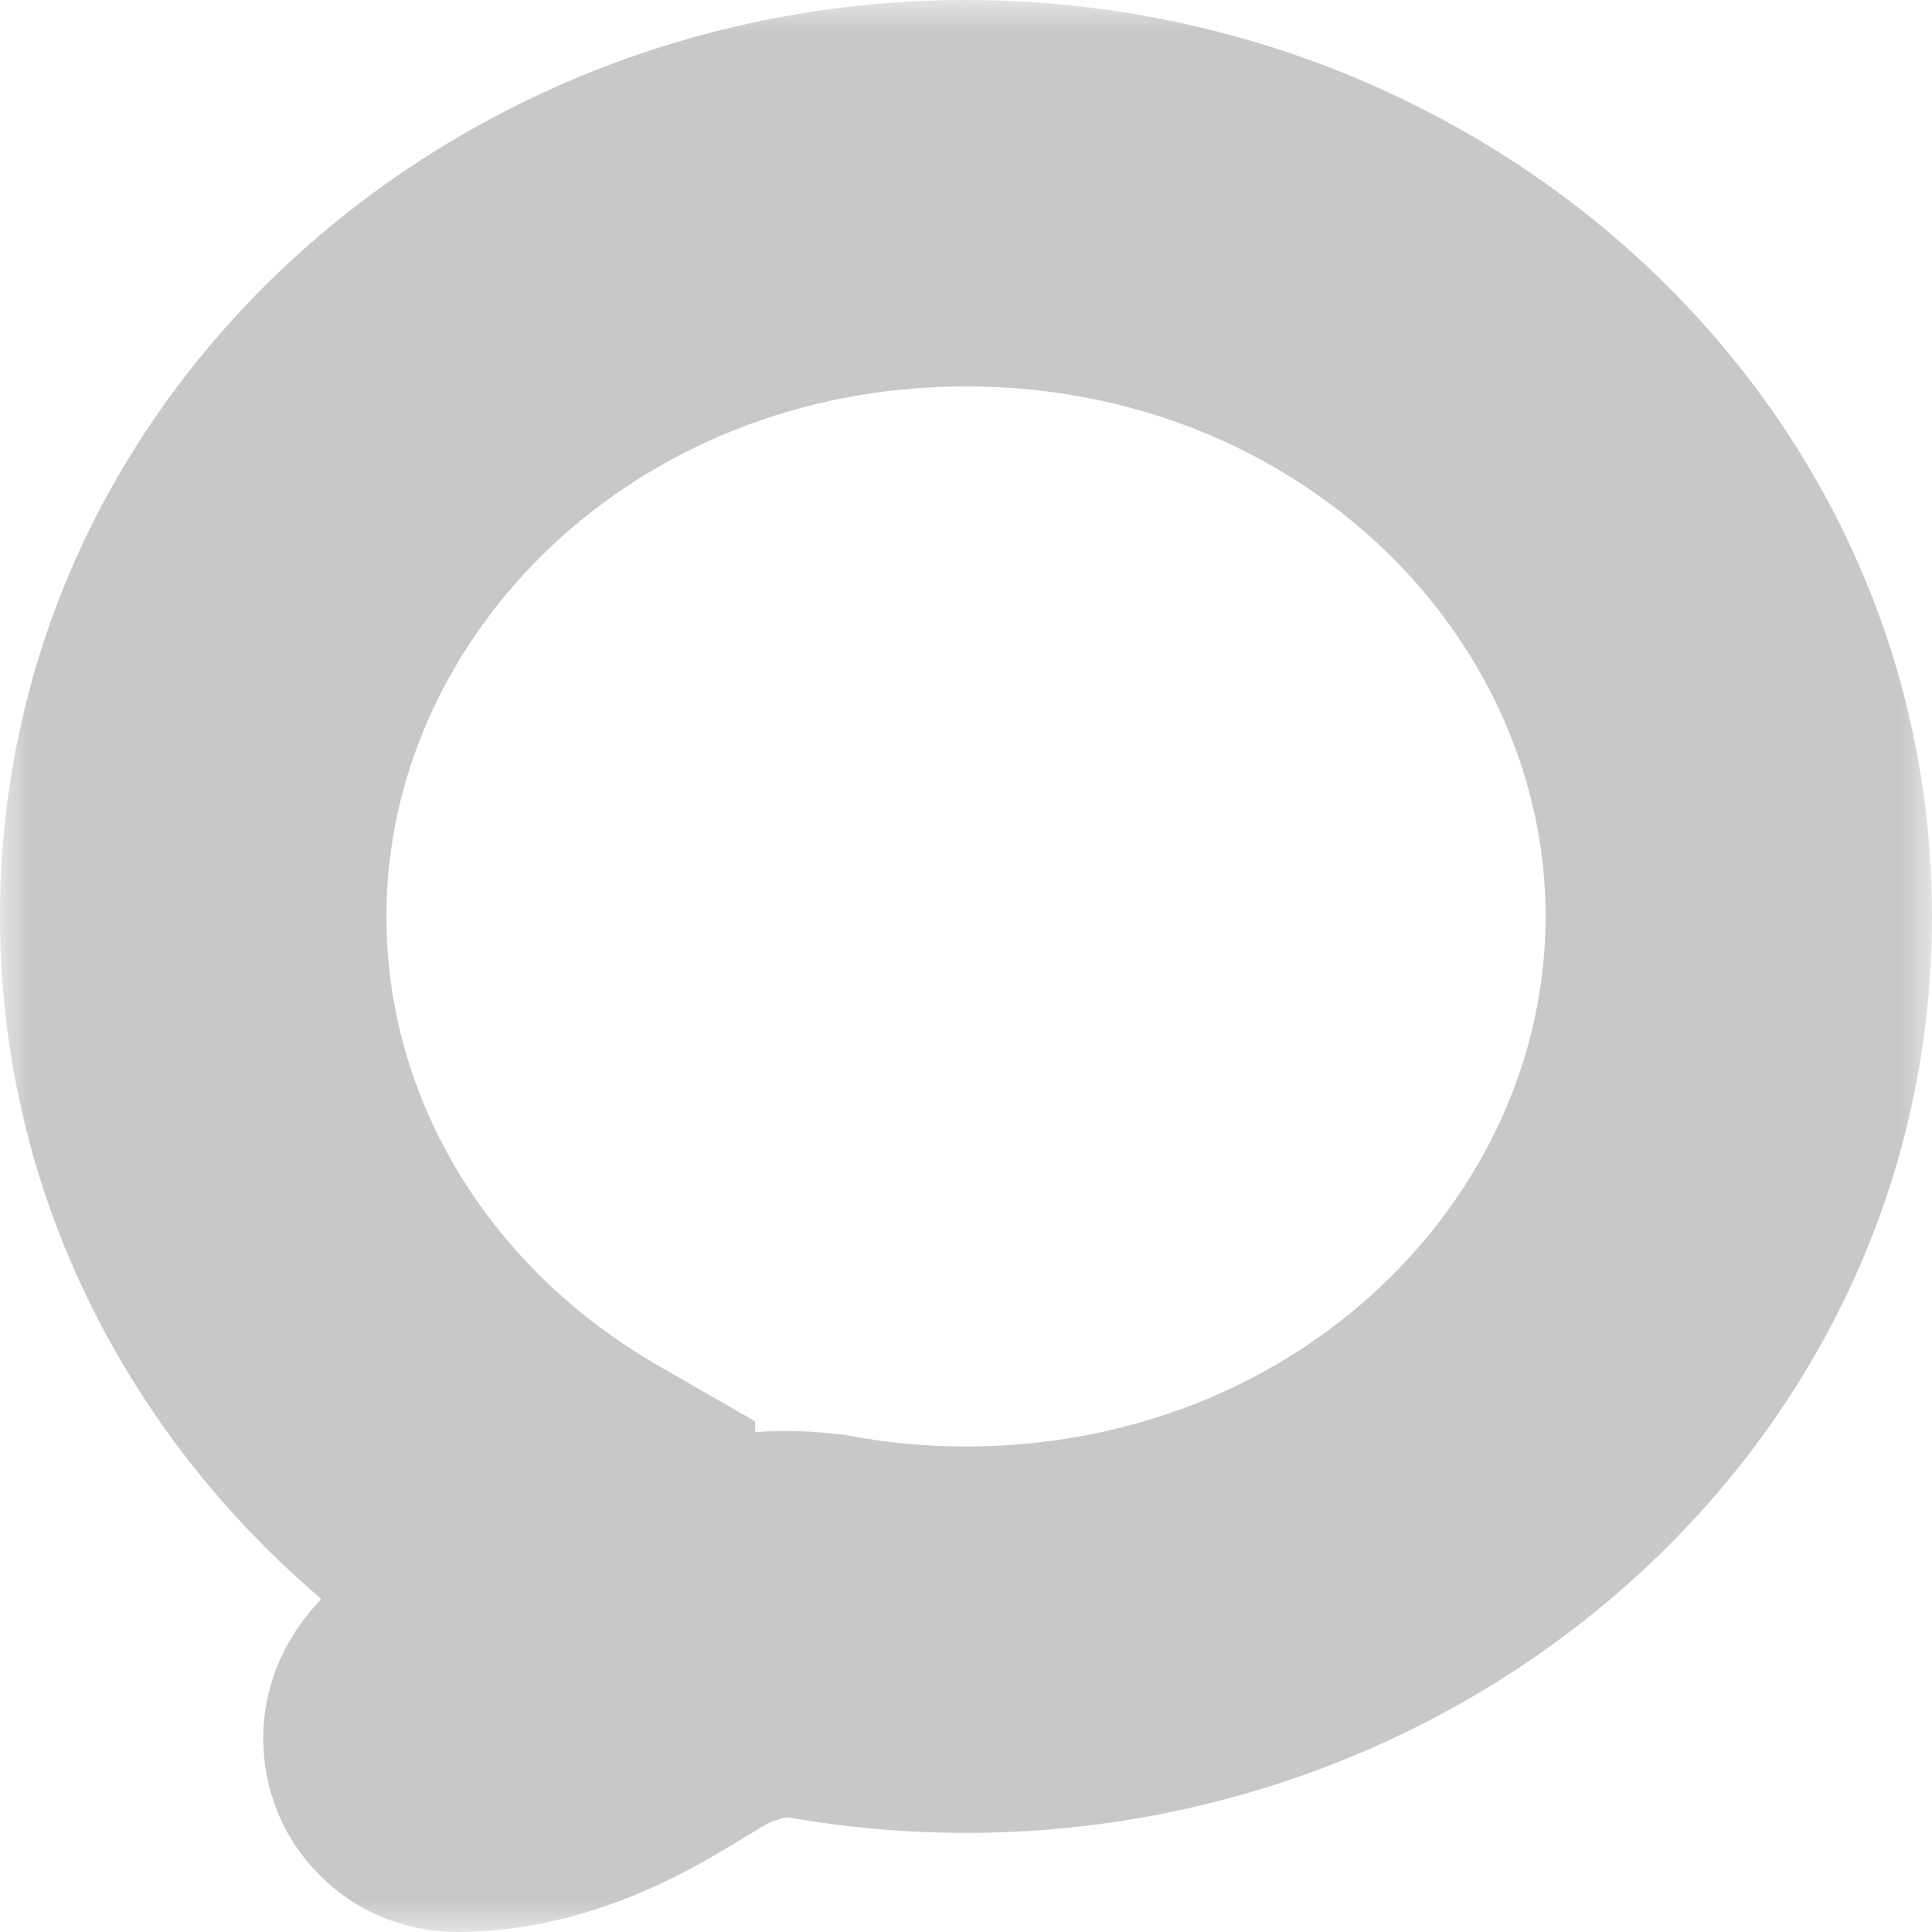 <svg width="30" height="30" viewBox="0 0 30 30" fill="none" xmlns="http://www.w3.org/2000/svg">
<mask id="path-1-outside-1" maskUnits="userSpaceOnUse" x="0" y="0" width="30" height="30" fill="black">
<rect fill="white" width="30" height="30"/>
<path fill-rule="evenodd" clip-rule="evenodd" d="M27 14.231C27 20.433 21.627 25.461 15 25.461C14.2 25.461 13.419 25.388 12.663 25.248C11.992 25.174 11.596 25.244 10.91 25.483C10.658 25.572 10.362 25.75 10.023 25.954C9.265 26.412 8.29 27 7.091 27C7.068 27 7.144 26.915 7.274 26.77C7.705 26.289 8.727 25.147 8.727 24.231V23.807C5.291 21.831 3 18.281 3 14.231C3 8.028 8.373 3 15 3C21.627 3 27 8.028 27 14.231Z"/>
</mask>
<path d="M12.663 25.248L13.208 22.298L13.1 22.278L12.991 22.266L12.663 25.248ZM10.91 25.483L11.899 28.316H11.899L10.91 25.483ZM10.023 25.954L8.474 23.385L8.474 23.385L10.023 25.954ZM7.274 26.77L5.039 24.769L5.039 24.769L7.274 26.77ZM8.727 24.231L11.727 24.231V24.231H8.727ZM8.727 23.807H11.727V22.071L10.223 21.206L8.727 23.807ZM15 28.461C23.094 28.461 30 22.274 30 14.231H24C24 18.592 20.161 22.461 15 22.461V28.461ZM12.118 28.198C13.053 28.371 14.017 28.461 15 28.461V22.461C14.383 22.461 13.784 22.405 13.208 22.298L12.118 28.198ZM12.991 22.266C11.77 22.132 10.916 22.304 9.922 22.651L11.899 28.316C12.17 28.221 12.228 28.217 12.213 28.219C12.202 28.22 12.194 28.22 12.2 28.22C12.21 28.22 12.249 28.221 12.335 28.23L12.991 22.266ZM9.922 22.651C9.307 22.865 8.709 23.243 8.474 23.385L11.573 28.523C11.66 28.47 11.73 28.428 11.795 28.39C11.859 28.352 11.906 28.325 11.943 28.305C11.979 28.285 11.994 28.278 11.992 28.279C11.991 28.28 11.957 28.295 11.899 28.316L9.922 22.651ZM8.474 23.385C8.075 23.626 7.821 23.774 7.565 23.881C7.333 23.978 7.189 24 7.091 24V30C9.236 30 10.888 28.936 11.573 28.523L8.474 23.385ZM7.091 24C7.488 24 8.423 24.086 9.216 24.885C10.045 25.719 10.112 26.711 10.081 27.191C10.05 27.658 9.916 28.003 9.861 28.138C9.792 28.304 9.722 28.43 9.682 28.498C9.602 28.635 9.53 28.732 9.506 28.763C9.475 28.805 9.451 28.835 9.441 28.846C9.424 28.867 9.423 28.867 9.51 28.771L5.039 24.769C4.995 24.818 4.891 24.933 4.809 25.032C4.796 25.049 4.642 25.23 4.502 25.471C4.459 25.544 4.386 25.674 4.316 25.845C4.259 25.983 4.124 26.332 4.093 26.802C4.062 27.283 4.129 28.278 4.96 29.113C5.754 29.913 6.691 30 7.091 30V24ZM9.51 28.771C9.719 28.537 10.212 27.991 10.652 27.338C11.014 26.799 11.727 25.642 11.727 24.231L5.727 24.231C5.727 24.069 5.75 23.949 5.766 23.882C5.774 23.847 5.782 23.822 5.787 23.806C5.792 23.79 5.796 23.782 5.796 23.781C5.796 23.781 5.788 23.801 5.766 23.84C5.744 23.88 5.713 23.929 5.673 23.989C5.493 24.257 5.26 24.522 5.039 24.769L9.51 28.771ZM11.727 24.231V23.807H5.727V24.231H11.727ZM0 14.231C0 19.463 2.963 23.953 7.232 26.407L10.223 21.206C7.62 19.709 6 17.099 6 14.231H0ZM15 0C6.906 0 0 6.187 0 14.231H6C6 9.869 9.839 6 15 6V0ZM30 14.231C30 6.187 23.094 0 15 0V6C20.161 6 24 9.869 24 14.231H30Z" fill="#C8C8C8" mask="url(#path-1-outside-1)"/>
</svg>
